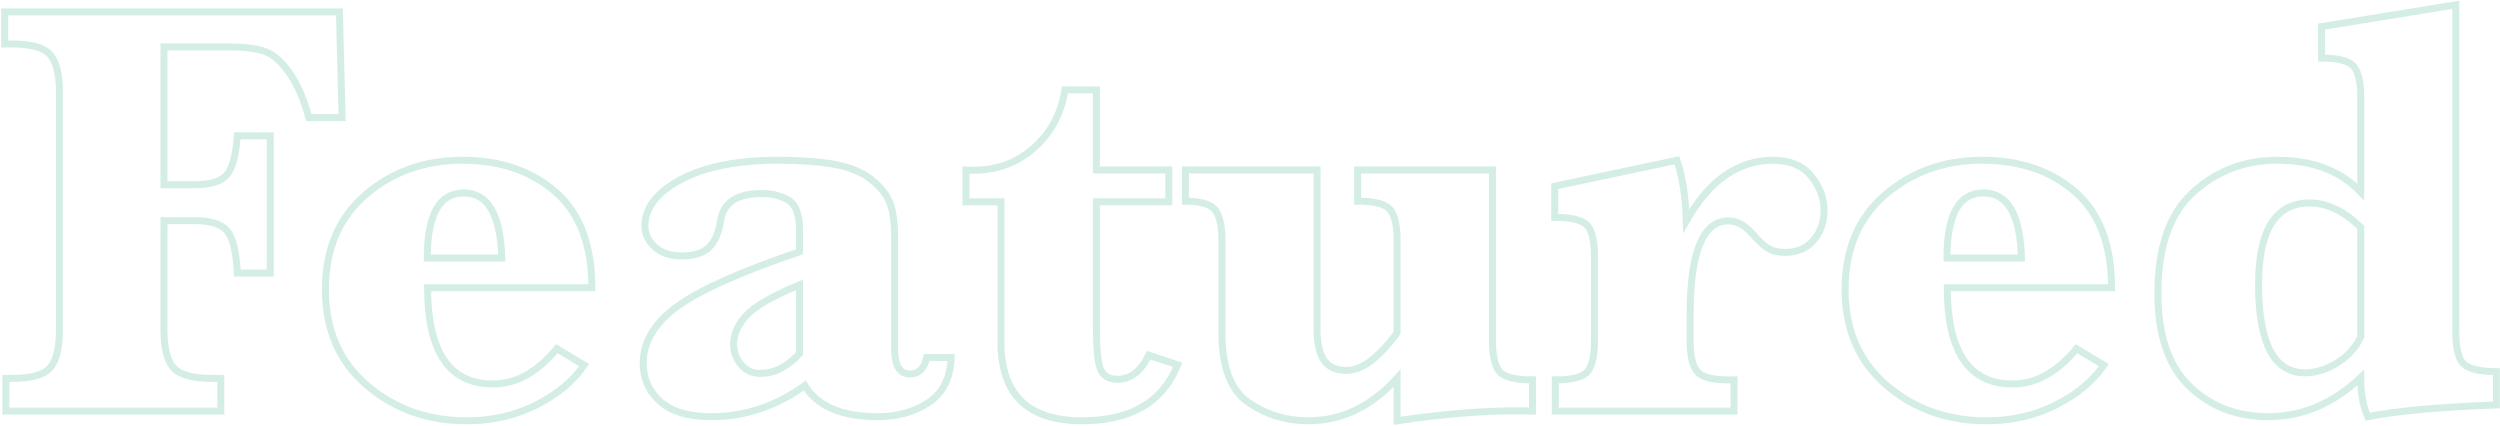 <?xml version="1.0" encoding="UTF-8"?>
<svg width="821px" height="140px" viewBox="0 0 821 140" version="1.1" xmlns="http://www.w3.org/2000/svg" xmlns:xlink="http://www.w3.org/1999/xlink">
    <title>E063E2FF-02AC-44D7-9739-FB1BD6D18557</title>
    <g id="Desktop" stroke="none" stroke-width="1" fill="none" fill-rule="evenodd" fill-opacity="0">
        <g id="Bulb_Blog/Case-Study/Newsroom-Listing/Events---Template" transform="translate(-1019, -287)" fill="#CBE7DE" fill-rule="nonzero" stroke="#D4EEE6" stroke-width="2.3">
            <g id="Featured-Post" transform="translate(-40, 49)">
                <g id="Group-8" transform="translate(1060, 220)">
                    <g id="Group-7">
                        <path d="M71.507,153 L71.507,142.269 L68.8,142.269 C62.29,142.269 58.004,141.092 55.941,138.74 C53.879,136.387 52.848,132.214 52.848,126.22 L52.848,126.22 L52.848,90.448 L62.999,90.448 C68.091,90.448 71.604,91.56 73.537,93.784 C75.471,96.007 76.599,100.632 76.921,107.657 L76.921,107.657 L87.749,107.657 L87.749,62.604 L76.921,62.604 C76.47,69.114 75.293,73.417 73.392,75.511 C71.491,77.606 68.091,78.653 63.192,78.653 L63.192,78.653 L52.848,78.653 L52.848,33.407 L74.021,33.407 C79.563,33.407 83.688,33.955 86.396,35.051 C89.103,36.146 91.713,38.531 94.227,42.205 C96.74,45.879 98.803,50.681 100.414,56.61 L100.414,56.61 L111.339,56.61 L110.469,21.902 L0.544,21.902 L0.544,32.44 L2.864,32.44 C9.245,32.44 13.451,33.617 15.481,35.969 C17.511,38.322 18.526,42.495 18.526,48.489 L18.526,48.489 L18.526,126.22 C18.526,132.085 17.543,136.226 15.578,138.643 C13.612,141.06 9.374,142.269 2.864,142.269 L2.864,142.269 L0.931,142.269 L0.931,153 L71.507,153 Z M152.274,156.19 C160.589,156.19 168.178,154.466 175.042,151.018 C181.907,147.57 187.176,143.203 190.85,137.918 L190.85,137.918 L181.858,132.504 C175.477,140.238 168.484,144.105 160.879,144.105 C153.725,144.105 148.359,141.463 144.782,136.178 C141.205,130.893 139.416,122.997 139.416,112.491 L139.416,112.491 L193.363,112.491 C193.363,98.44 189.383,87.951 181.423,81.022 C173.463,74.093 163.264,70.629 150.824,70.629 C138.449,70.629 127.863,74.399 119.065,81.94 C110.267,89.481 105.868,99.858 105.868,113.071 C105.868,126.284 110.412,136.774 119.5,144.541 C128.588,152.307 139.513,156.19 152.274,156.19 Z M163.779,102.727 L139.319,102.727 C139.319,95.572 140.318,90.223 142.316,86.678 C144.314,83.133 147.311,81.36 151.308,81.36 C159.235,81.36 163.393,88.482 163.779,102.727 L163.779,102.727 Z M287.279,154.837 C293.789,154.837 299.38,153.258 304.053,150.1 C308.726,146.941 311.159,142.043 311.352,135.404 L311.352,135.404 L303.328,135.404 C302.555,139.014 300.718,140.818 297.817,140.818 C294.466,140.818 292.79,138.047 292.79,132.504 L292.79,132.504 L292.79,95.766 C292.79,91.125 292.29,87.451 291.291,84.744 C290.292,82.037 288.262,79.459 285.201,77.01 C282.139,74.561 278.111,72.885 273.116,71.982 C268.12,71.08 261.917,70.629 254.505,70.629 C241.227,70.629 230.625,72.724 222.697,76.913 C214.769,81.103 210.806,86.194 210.806,92.188 C210.806,94.831 211.885,97.135 214.044,99.101 C216.203,101.067 219.12,102.05 222.794,102.05 C226.854,102.05 229.851,101.131 231.785,99.294 C233.719,97.458 235.008,94.509 235.652,90.448 C236.555,84.519 241.066,81.554 249.187,81.554 C252.539,81.554 255.439,82.279 257.889,83.729 C260.338,85.179 261.562,88.45 261.562,93.542 L261.562,93.542 L261.562,100.696 C242.162,107.271 228.756,113.265 221.344,118.679 C213.931,124.093 210.225,130.312 210.225,137.338 C210.225,142.301 212.078,146.458 215.785,149.81 C219.491,153.161 225.05,154.837 232.462,154.837 C238.069,154.837 243.435,153.983 248.559,152.275 C253.683,150.567 258.598,148.005 263.303,144.589 C267.428,151.421 275.42,154.837 287.279,154.837 Z M248.704,140.625 C246.061,140.625 243.934,139.642 242.323,137.676 C240.712,135.71 239.906,133.503 239.906,131.054 C239.906,127.831 241.276,124.705 244.015,121.676 C246.754,118.646 252.603,115.263 261.562,111.524 L261.562,111.524 L261.562,134.147 C259.564,136.274 257.502,137.886 255.375,138.981 C253.248,140.077 251.024,140.625 248.704,140.625 Z M354.318,156.19 C370.367,156.19 380.841,150.067 385.739,137.821 L385.739,137.821 L376.264,134.631 C373.686,139.916 370.27,142.559 366.016,142.559 C363.18,142.559 361.311,141.447 360.409,139.223 C359.507,137 359.055,132.439 359.055,125.543 L359.055,125.543 L359.055,84.261 L382.839,84.261 L382.839,73.819 L359.055,73.819 L359.055,47.522 L348.711,47.522 C347.551,55.192 344.199,61.509 338.656,66.472 C333.113,71.435 326.442,73.916 318.643,73.916 L318.643,73.916 L316.226,73.819 L316.226,84.261 L327.731,84.261 L327.731,130.474 C327.731,139.046 329.955,145.475 334.402,149.761 C338.849,154.047 345.488,156.19 354.318,156.19 Z M457.805,156.19 C472.436,153.999 485.681,152.903 497.541,152.903 C498.959,152.903 500.538,152.936 502.278,153 L502.278,153 L502.278,142.752 C496.542,142.752 492.916,141.833 491.402,139.997 C489.887,138.16 489.13,134.792 489.13,129.894 L489.13,129.894 L489.13,73.819 L444.85,73.819 L444.85,84.067 C450.458,84.067 454.019,85.002 455.533,86.871 C457.048,88.74 457.805,92.092 457.805,96.926 L457.805,96.926 L457.805,127.283 C454.776,131.408 451.876,134.502 449.104,136.564 C446.333,138.627 443.69,139.658 441.176,139.658 C437.825,139.658 435.376,138.562 433.829,136.371 C432.282,134.18 431.508,130.57 431.508,125.543 L431.508,125.543 L431.508,73.819 L388.293,73.819 L388.293,84.067 C393.127,84.067 396.333,84.97 397.912,86.774 C399.491,88.579 400.281,91.963 400.281,96.926 L400.281,96.926 L400.281,127.283 C400.281,138.562 403.197,146.2 409.03,150.196 C414.863,154.192 421.357,156.19 428.511,156.19 C434.119,156.19 439.356,155.014 444.222,152.662 C449.088,150.309 453.616,146.812 457.805,142.172 L457.805,142.172 L457.805,156.19 Z M568.447,153 L568.447,142.752 L566.513,142.752 C561.164,142.752 557.748,141.801 556.265,139.9 C554.783,137.999 554.042,134.663 554.042,129.894 L554.042,129.894 L554.042,121.289 C554.042,111.041 555.089,103.355 557.184,98.231 C559.278,93.107 562.421,90.545 566.61,90.545 C569.317,90.545 571.831,91.834 574.151,94.412 C576.471,97.055 578.34,98.795 579.758,99.633 C581.176,100.471 582.981,100.89 585.172,100.89 C589.233,100.89 592.391,99.536 594.647,96.829 C596.903,94.122 598.031,90.867 598.031,87.064 C598.031,83.004 596.613,79.25 593.777,75.801 C590.941,72.353 586.784,70.629 581.305,70.629 C575.569,70.629 570.316,72.289 565.546,75.608 C560.777,78.927 556.523,83.906 552.785,90.545 C552.527,82.488 551.496,75.85 549.691,70.629 L549.691,70.629 L509.569,79.137 L509.569,89.385 C515.241,89.385 518.834,90.303 520.349,92.14 C521.863,93.977 522.621,97.345 522.621,102.243 L522.621,102.243 L522.621,129.894 C522.621,134.728 521.879,138.079 520.397,139.948 C518.915,141.817 515.37,142.752 509.762,142.752 L509.762,142.752 L509.762,153 L568.447,153 Z M651.341,156.19 C659.656,156.19 667.245,154.466 674.109,151.018 C680.974,147.57 686.243,143.203 689.917,137.918 L689.917,137.918 L680.925,132.504 C674.544,140.238 667.551,144.105 659.946,144.105 C652.792,144.105 647.426,141.463 643.849,136.178 C640.272,130.893 638.483,122.997 638.483,112.491 L638.483,112.491 L692.43,112.491 C692.43,98.44 688.45,87.951 680.49,81.022 C672.53,74.093 662.331,70.629 649.891,70.629 C637.516,70.629 626.93,74.399 618.132,81.94 C609.334,89.481 604.935,99.858 604.935,113.071 C604.935,126.284 609.479,136.774 618.567,144.541 C627.655,152.307 638.58,156.19 651.341,156.19 Z M662.846,102.727 L638.386,102.727 C638.386,95.572 639.385,90.223 641.383,86.678 C643.381,83.133 646.378,81.36 650.375,81.36 C658.302,81.36 662.459,88.482 662.846,102.727 L662.846,102.727 Z M776.581,154.837 C785.927,152.968 800.01,151.679 818.831,150.97 L818.831,150.97 L818.831,140.045 C813.61,140.045 810.081,139.255 808.244,137.676 C806.407,136.097 805.489,132.568 805.489,127.09 L805.489,127.09 L805.489,19.582 L761.403,26.736 L761.403,37.081 C766.946,37.081 770.475,38 771.989,39.836 C773.504,41.673 774.261,45.009 774.261,49.843 L774.261,49.843 L774.261,81.07 C770.974,77.59 767.042,74.979 762.466,73.239 C757.89,71.499 752.669,70.629 746.804,70.629 C736.169,70.629 726.985,74.125 719.25,81.119 C711.516,88.112 707.649,99.182 707.649,114.328 C707.649,127.992 711.097,138.16 717.994,144.831 C724.89,151.501 733.527,154.837 743.904,154.837 C749.511,154.837 754.845,153.757 759.904,151.598 C764.964,149.439 769.749,146.232 774.261,141.979 C774.261,147.199 775.035,151.485 776.581,154.837 Z M755.989,140.432 C750.897,140.432 747.078,138.015 744.532,133.181 C741.986,128.347 740.713,121.096 740.713,111.428 C740.713,102.469 742.115,95.766 744.919,91.318 C747.723,86.871 751.928,84.647 757.536,84.647 C760.307,84.647 763.095,85.308 765.898,86.629 C768.702,87.951 771.49,89.965 774.261,92.672 L774.261,92.672 L774.261,128.637 C772.585,132.182 769.991,135.034 766.478,137.193 C762.966,139.352 759.469,140.432 755.989,140.432 Z" id="Featured"></path>
                    </g>
                </g>
            </g>
        </g>
    </g>
</svg>
